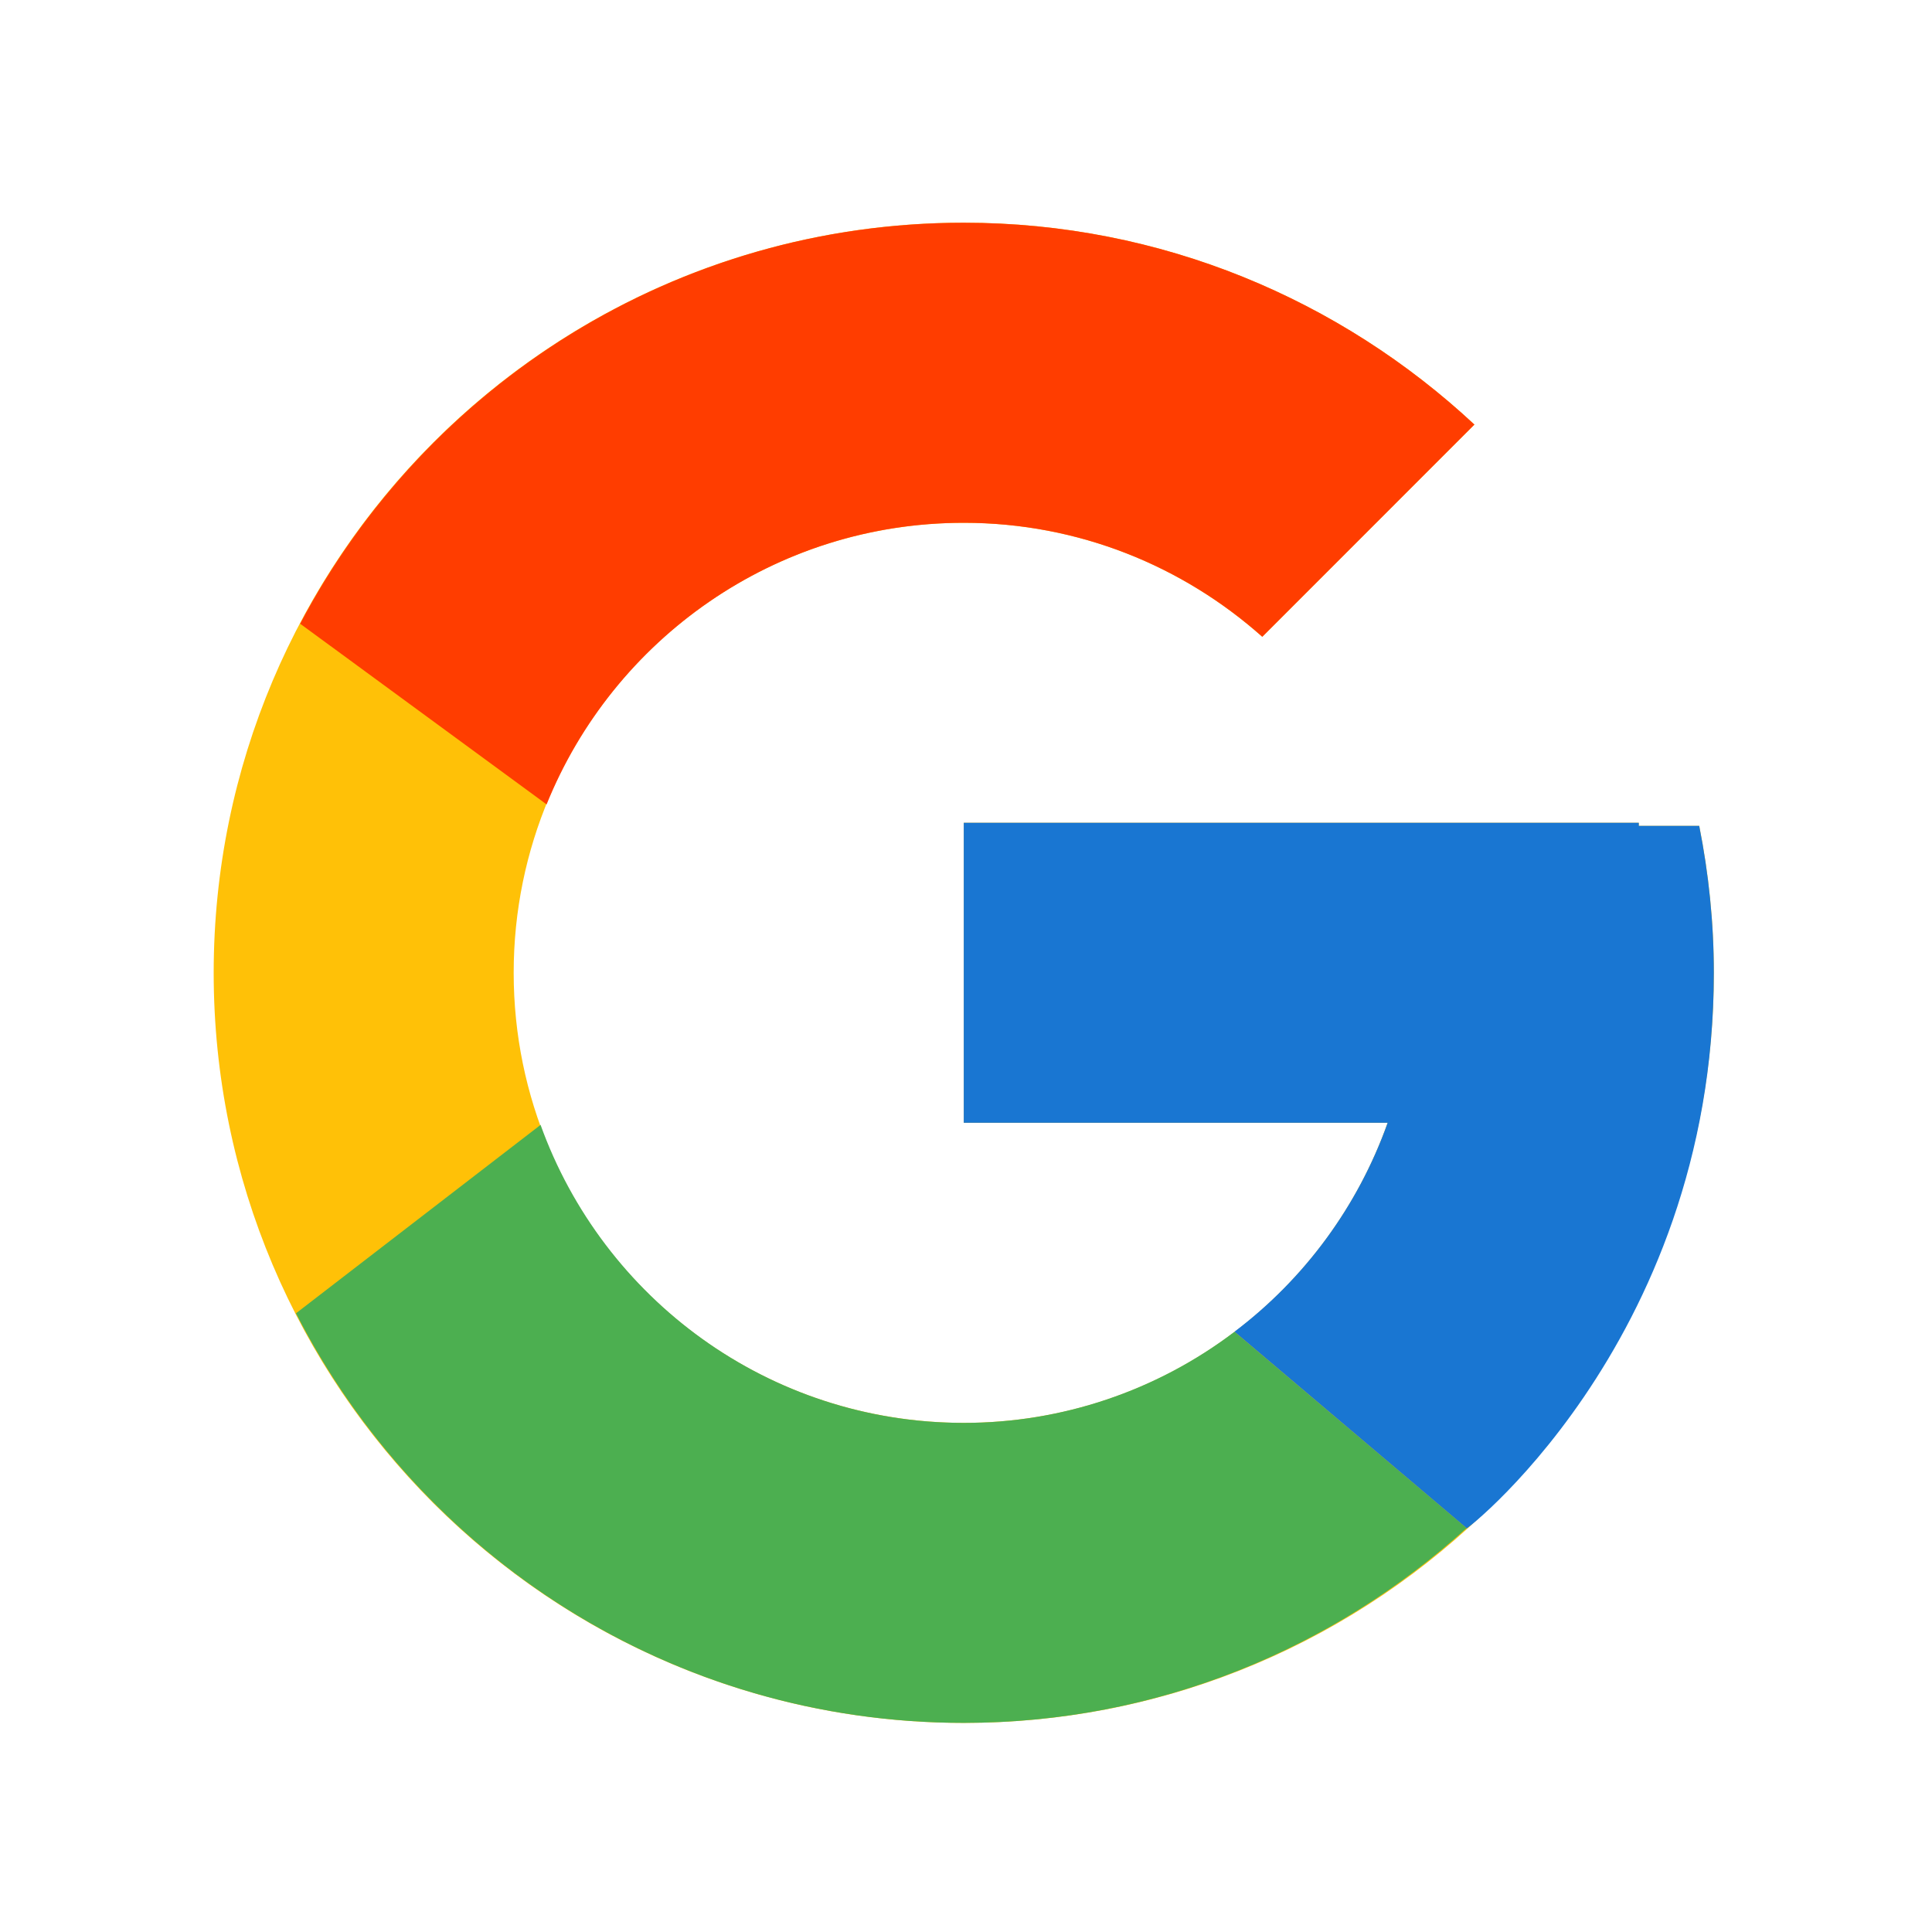 <svg width="25" height="25" viewBox="0 0 25 25" fill="none" xmlns="http://www.w3.org/2000/svg">
<g id="flat-color-icons:google">
<path id="Vector" d="M21.988 10.687H21.206V10.647H12.471V14.529H17.956C17.156 16.789 15.005 18.412 12.471 18.412C9.255 18.412 6.647 15.804 6.647 12.588C6.647 9.372 9.255 6.765 12.471 6.765C13.955 6.765 15.306 7.325 16.334 8.24L19.079 5.494C17.346 3.879 15.027 2.882 12.471 2.882C7.111 2.882 2.765 7.228 2.765 12.588C2.765 17.948 7.111 22.294 12.471 22.294C17.831 22.294 22.177 17.948 22.177 12.588C22.177 11.938 22.11 11.302 21.988 10.687Z" fill="#FFC107"/>
<path id="Vector_2" d="M3.884 8.071L7.073 10.409C7.936 8.273 10.025 6.765 12.471 6.765C13.955 6.765 15.306 7.325 16.334 8.24L19.079 5.494C17.346 3.879 15.027 2.882 12.471 2.882C8.743 2.882 5.51 4.987 3.884 8.071Z" fill="#FF3D00"/>
<path id="Vector_3" d="M12.471 22.294C14.978 22.294 17.256 21.335 18.978 19.774L15.974 17.233C14.967 17.998 13.736 18.413 12.471 18.412C9.946 18.412 7.803 16.802 6.995 14.556L3.83 16.994C5.436 20.137 8.698 22.294 12.471 22.294Z" fill="#4CAF50"/>
<path id="Vector_4" d="M21.988 10.687H21.206V10.647H12.471V14.529H17.956C17.573 15.605 16.884 16.545 15.973 17.233L15.974 17.232L18.978 19.774C18.765 19.967 22.177 17.441 22.177 12.588C22.177 11.938 22.11 11.302 21.988 10.687Z" fill="#1976D2"/>
</g>
</svg>
